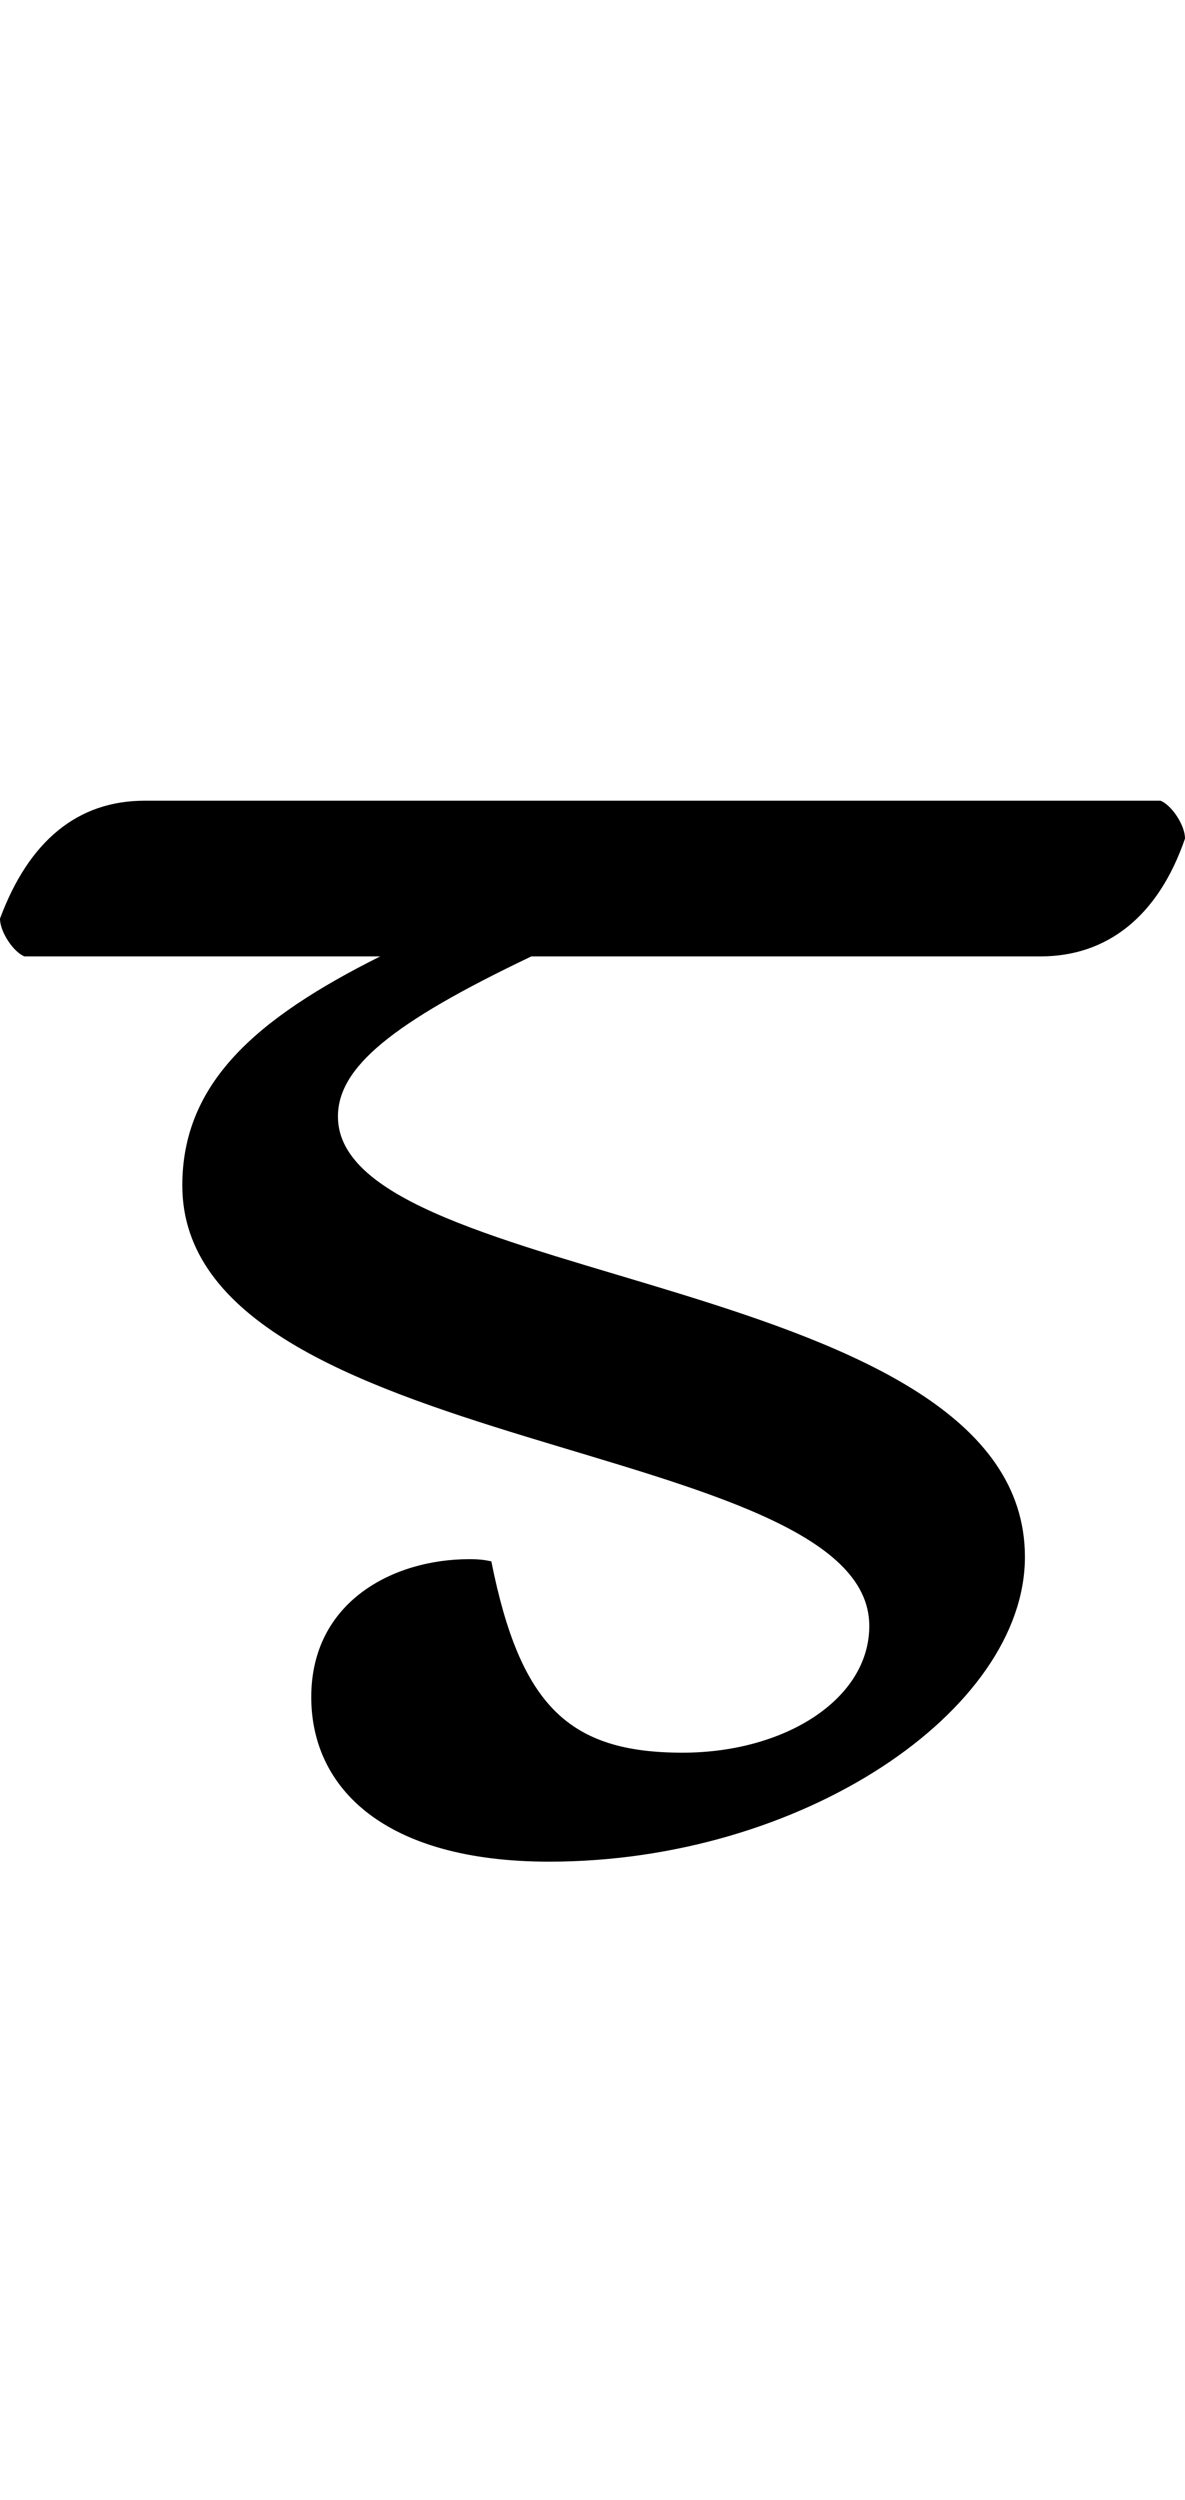 <?xml version="1.0" encoding="UTF-8"?>
<svg width="533.0" height="1124.0" viewBox="0 0 533.0 1124.0" version="1.1" xmlns="http://www.w3.org/2000/svg" xmlns:xlink="http://www.w3.org/1999/xlink">
 <path d="M209,-77 c114,0,214,68,214,137 c0,128,-309,121,-309,198 c0,22,24,42,87,72 l229,0 c30,0,53,18,65,53 c0,6,-6,15,-11,17 l-457,0 c-30,0,-52,-18,-65,-53 c0,-6,6,-15,11,-17 l160,0 c-56,-28,-89,-57,-89,-103 c0,-122,309,-113,309,-198 c0,-33,-38,-57,-84,-57 c-51,0,-73,21,-86,86 c-4,1,-8,1,-10,1 c-34,0,-71,-19,-71,-62 c0,-41,33,-74,107,-74 Z M209,-77" fill="rgb(0,0,0)" transform="matrix(1,0,0,-1,38.0,760.0)"/>
</svg>